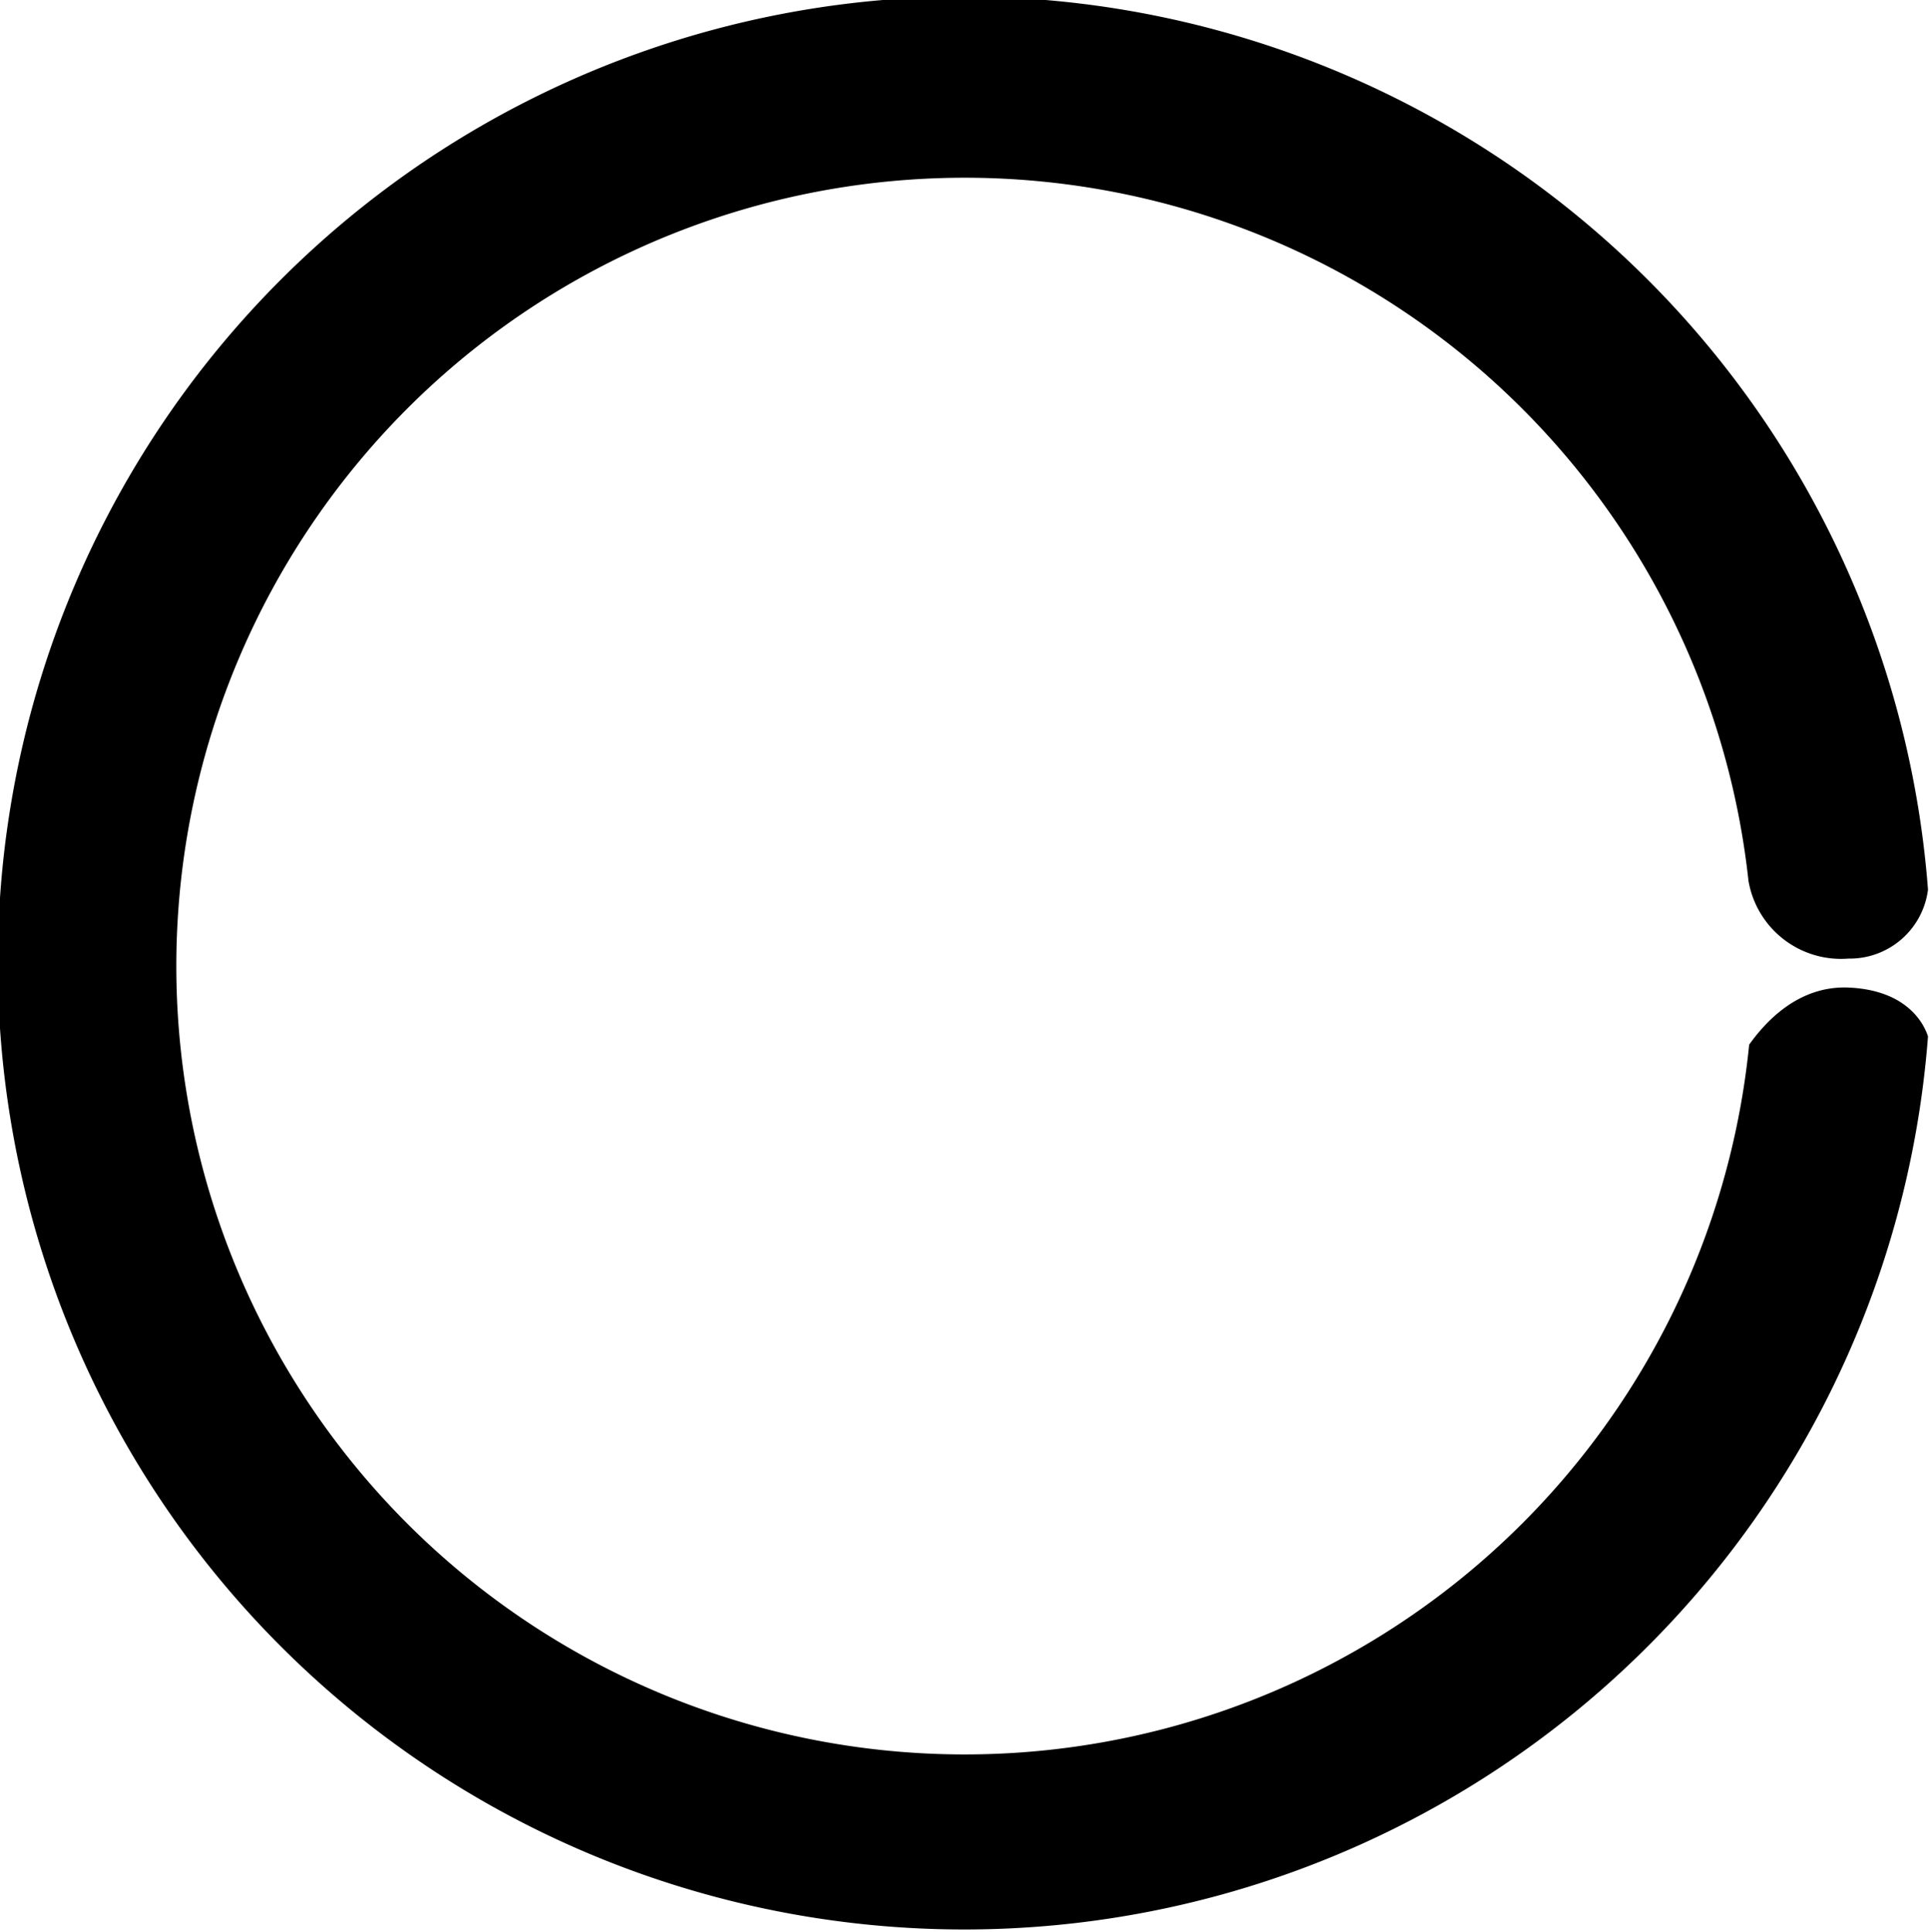<svg fill="currentColor" xmlns="http://www.w3.org/2000/svg" viewBox="0 0 135.16 135.36"><path id="cosapi" d="M1022.31,541.52c-3.63-.17-5.95,2.53-7,4a55.24,55.24,0,1,1-.05-11.49h0a6.58,6.58,0,0,0,7,5.46,5.53,5.53,0,0,0,5.58-4.83,67.72,67.72,0,1,0,0,10.28C1027.48,543.83,1026.17,541.7,1022.31,541.52Z" transform="translate(-892.75 -472.32)" style="currentColor"/></svg>